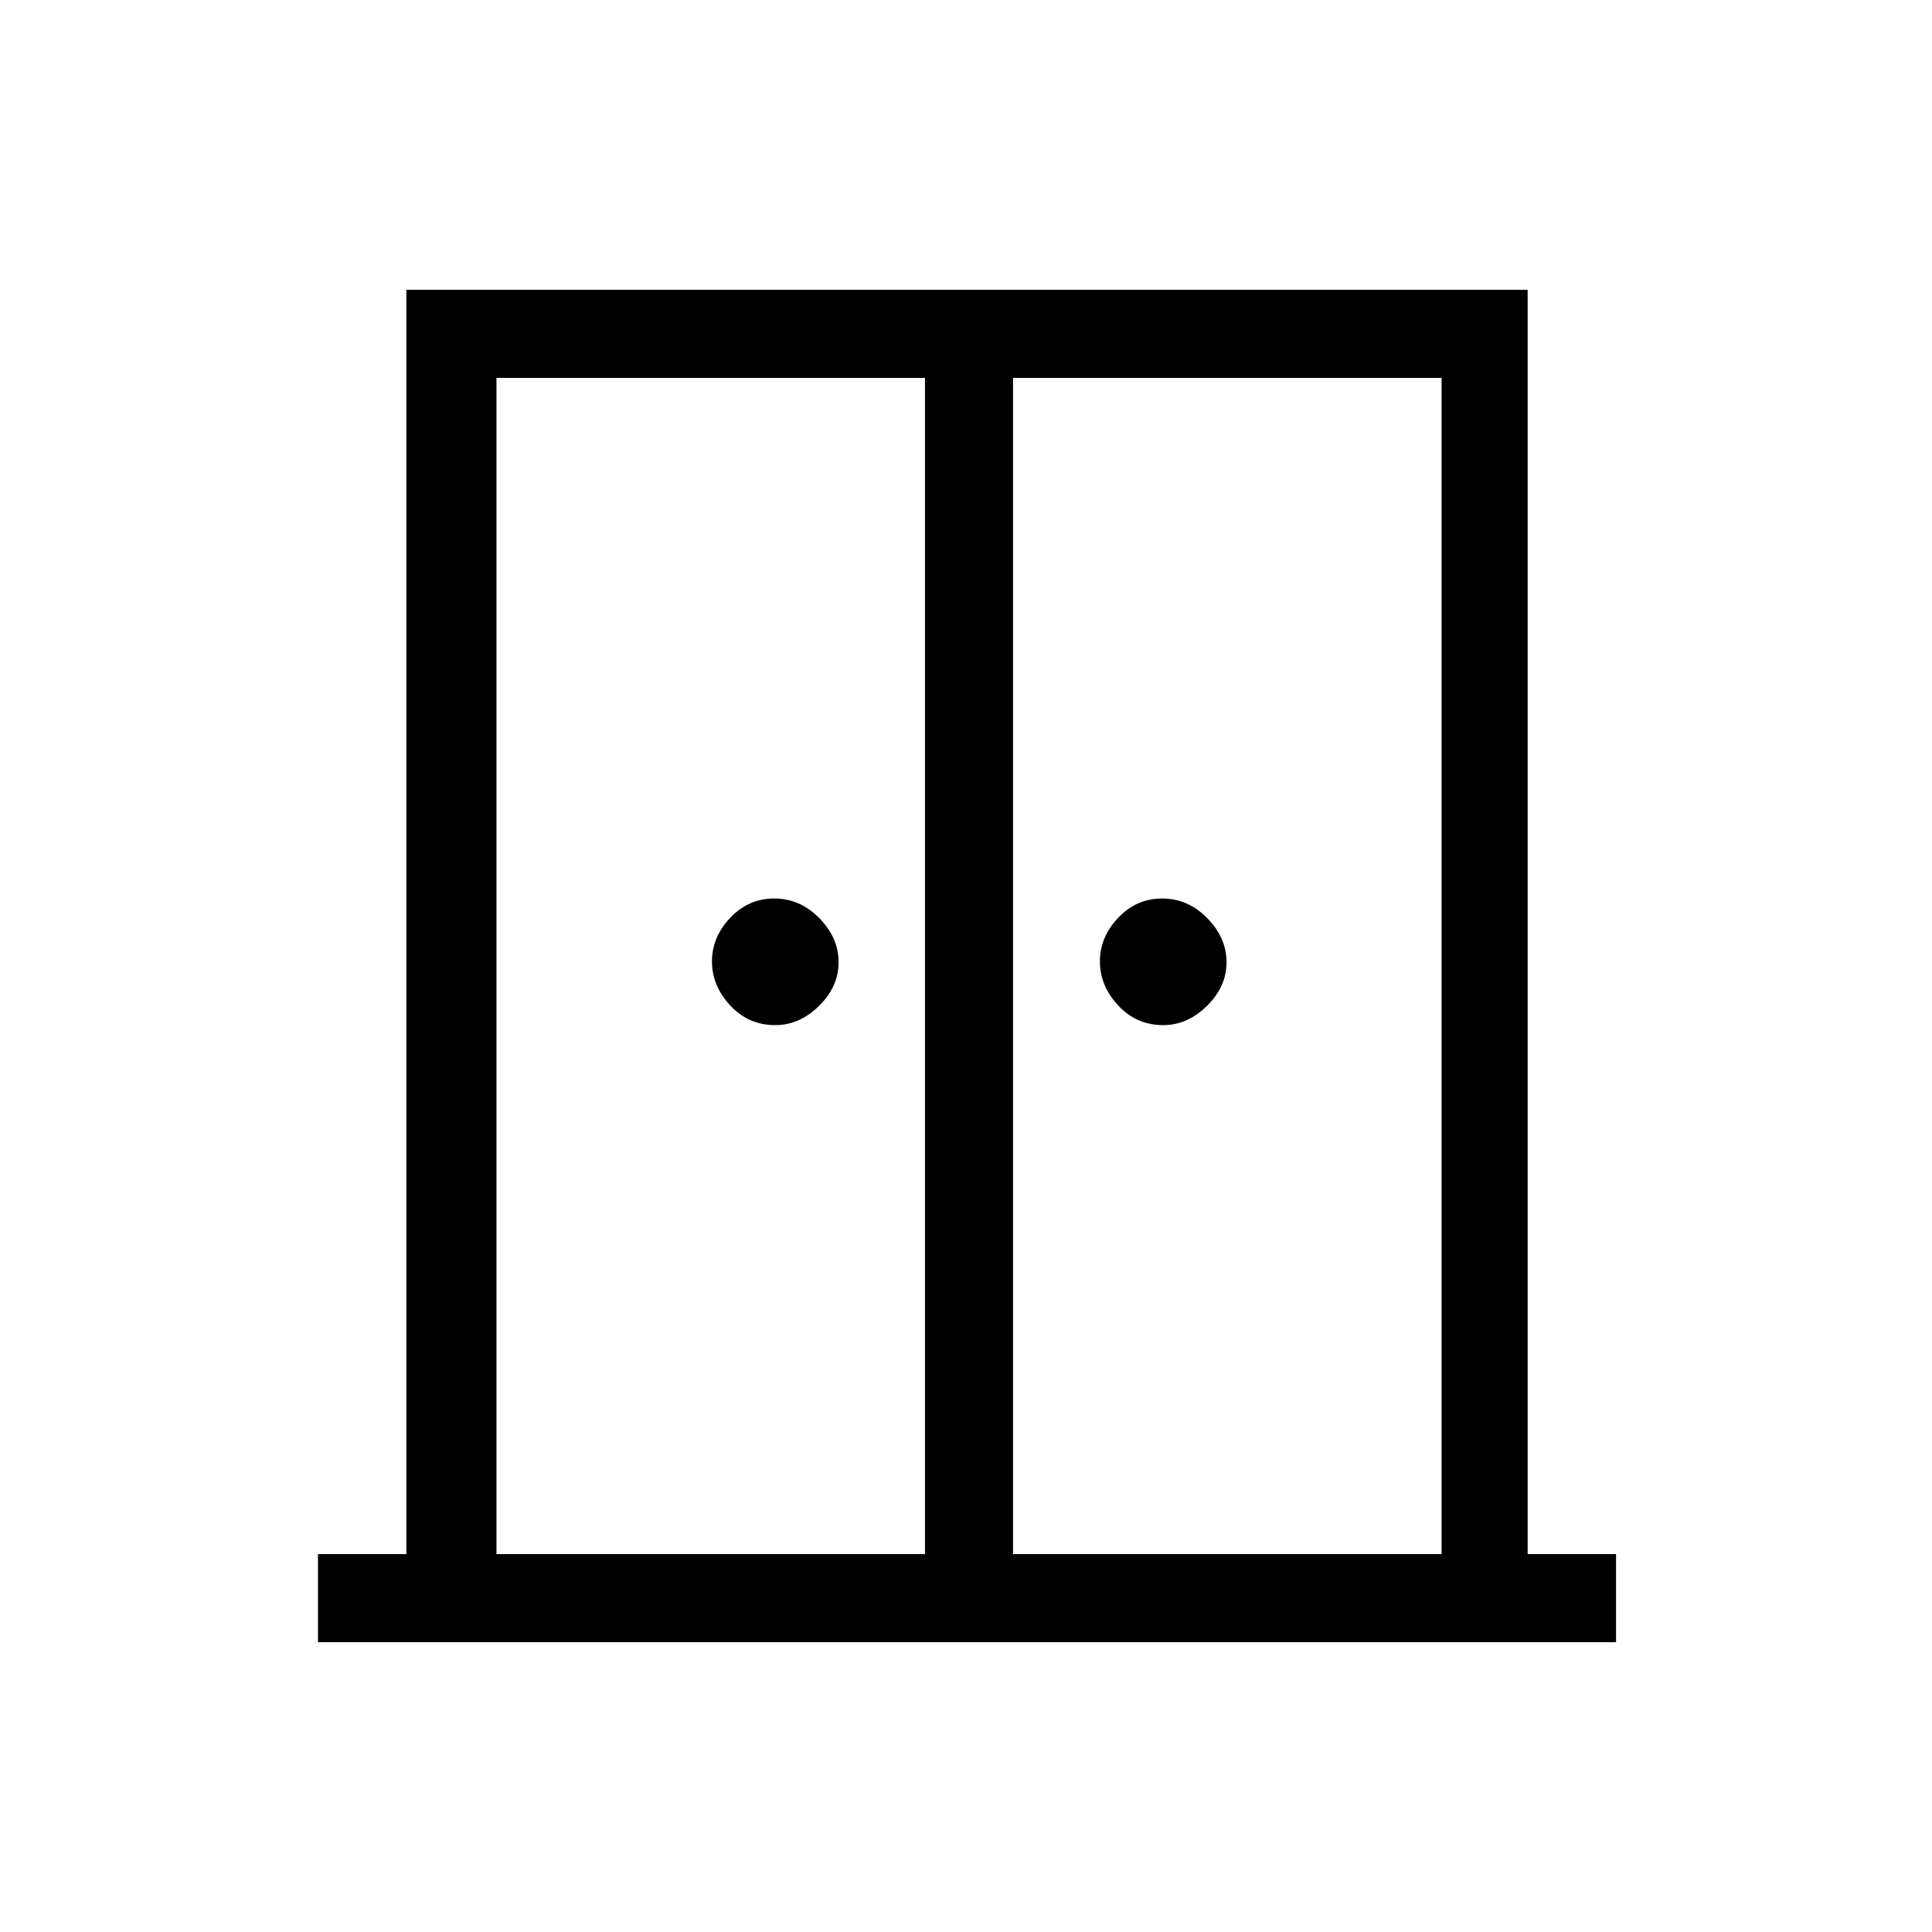 <svg xmlns="http://www.w3.org/2000/svg" height="48" viewBox="0 -960 960 960" width="48"><path d="M385.23-450.62q-13.31 0-22.38-9.77-9.08-9.77-9.08-21.88t9.08-21.69q9.07-9.58 21.88-9.58 12.81 0 22.39 9.77 9.57 9.77 9.57 21.89 0 12.11-9.71 21.69-9.72 9.57-21.75 9.57Zm192.77 0q-13.31 0-22.38-9.77-9.08-9.77-9.08-21.88t9.08-21.69q9.07-9.58 21.88-9.58 12.81 0 22.38 9.77 9.58 9.77 9.58 21.89 0 12.11-9.71 21.69-9.72 9.57-21.75 9.57ZM158-144v-43.77h43.92V-816h557.16v628.23H803V-144H158Zm88.69-43.77h212.93v-584.46H246.69v584.46Zm256.69 0h212.93v-584.46H503.38v584.46ZM481-503.62Z"/></svg>